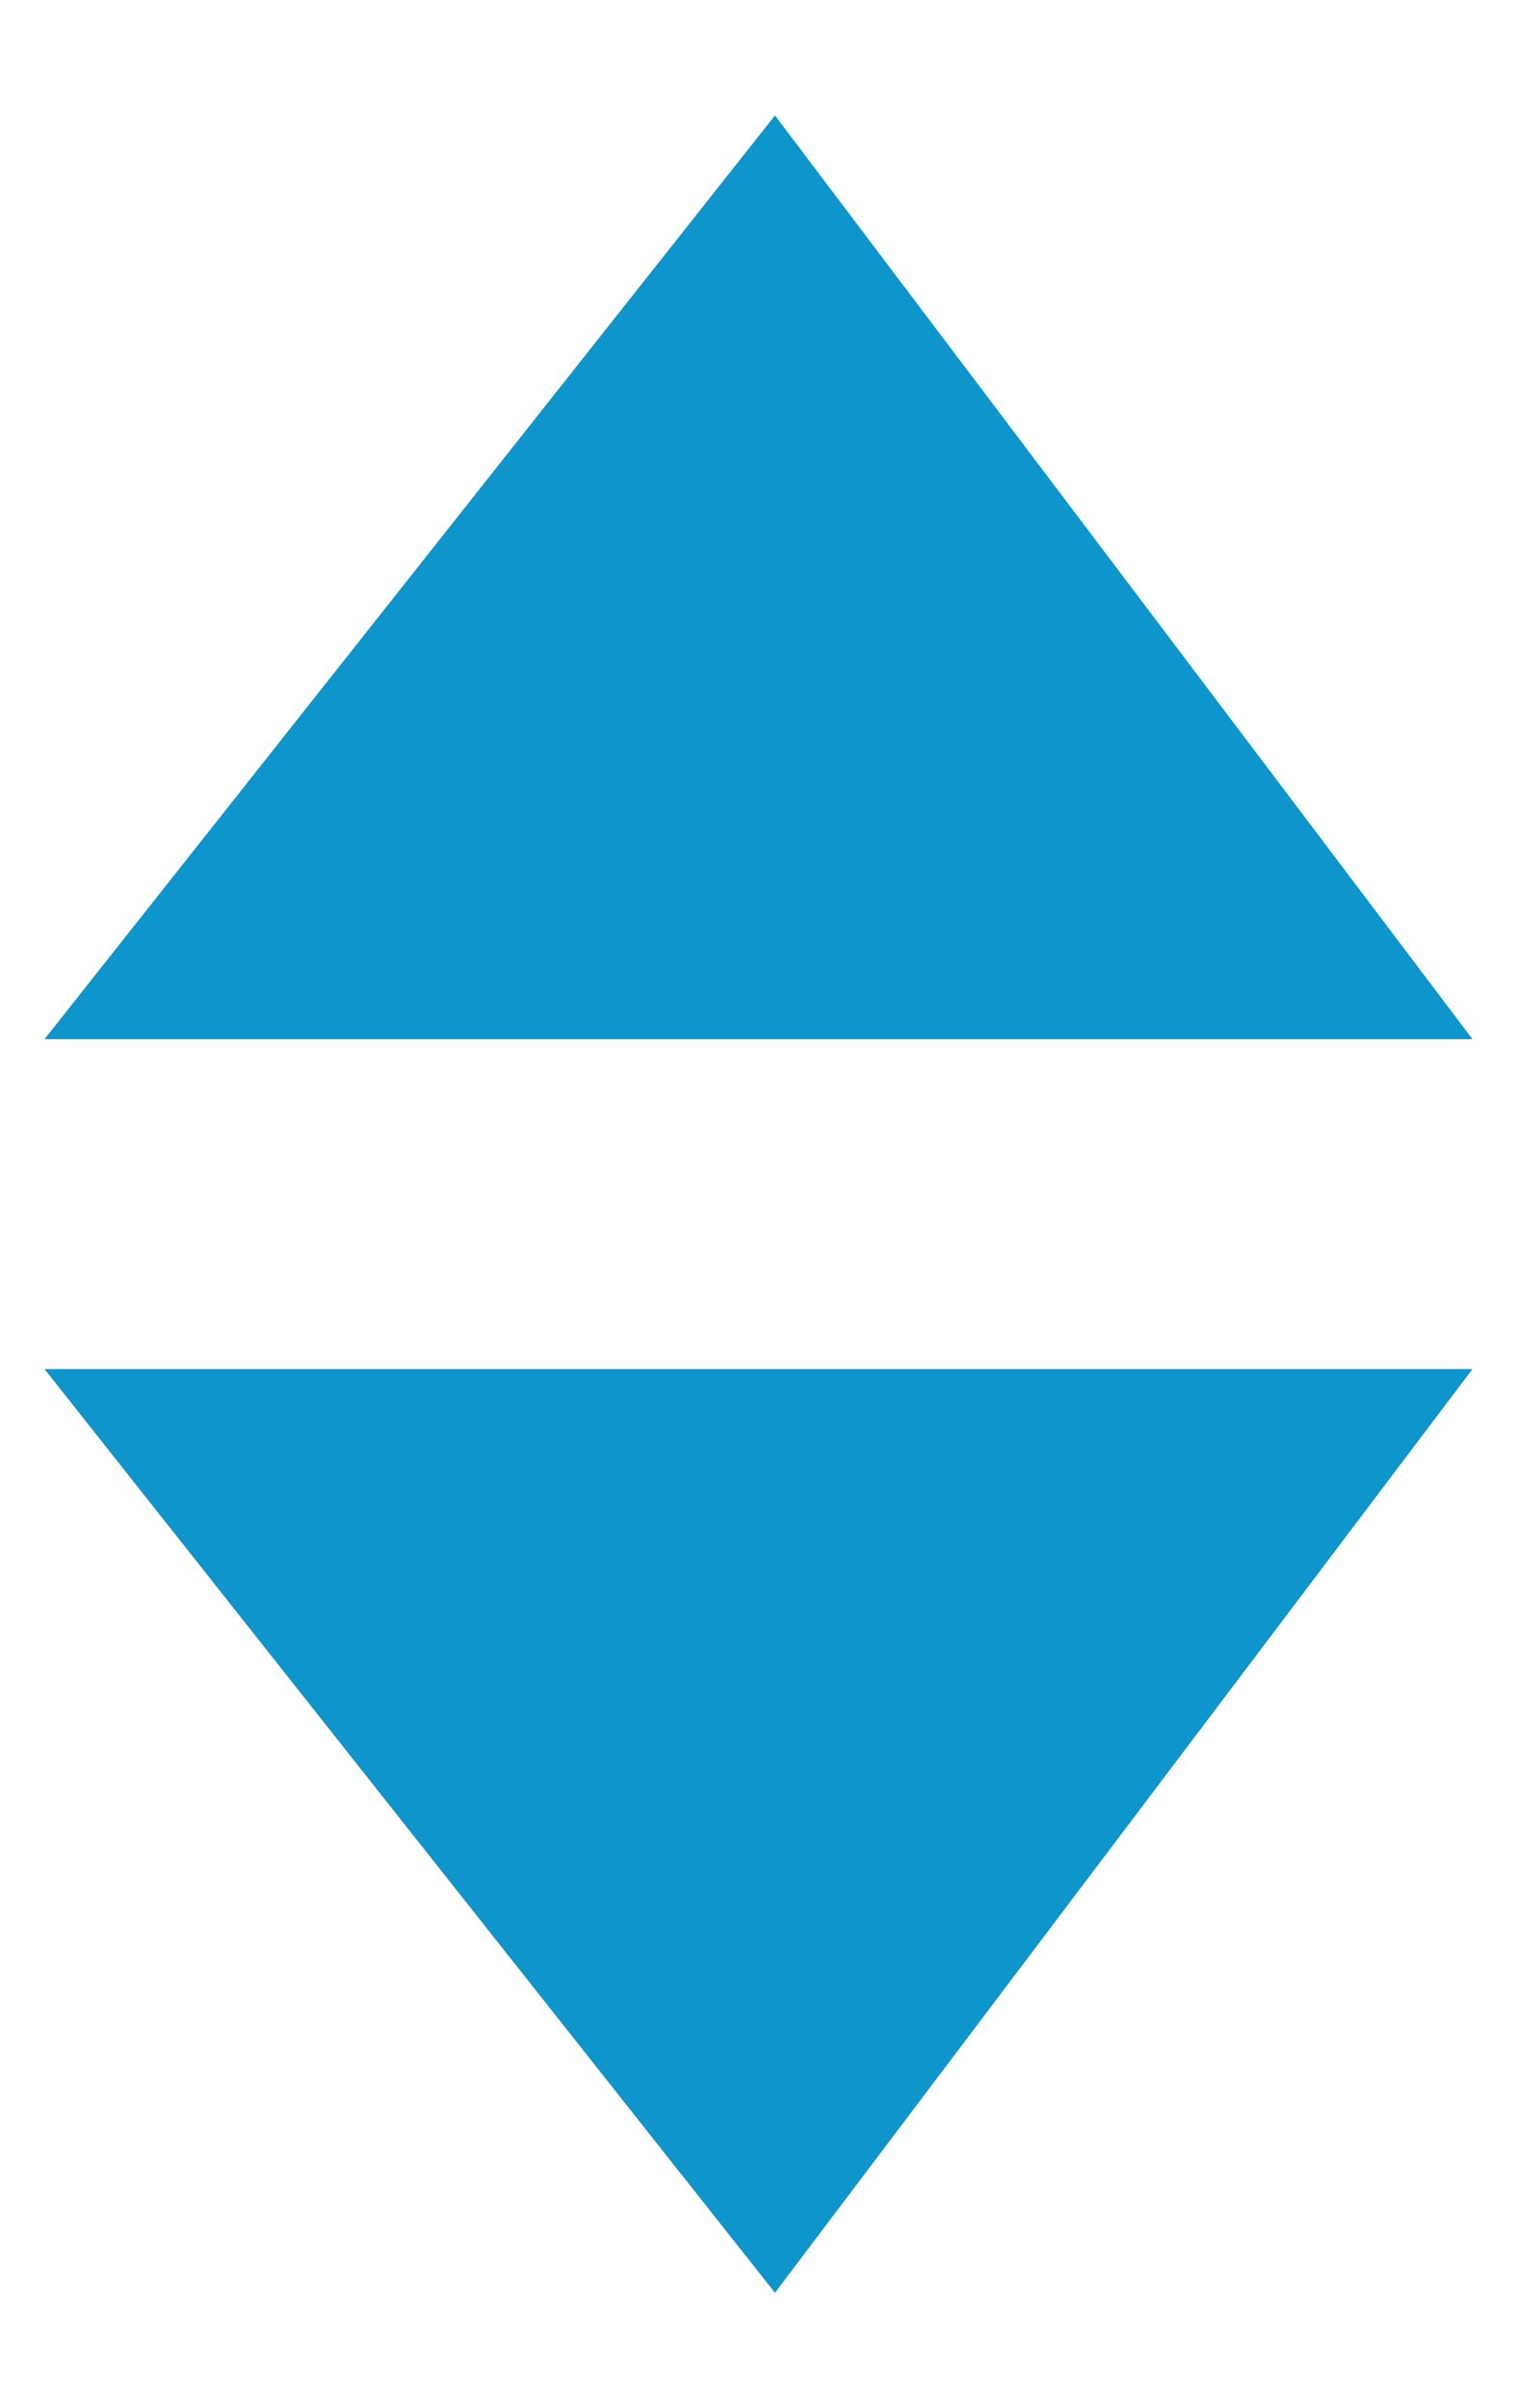 <?xml version="1.0" encoding="UTF-8"?><svg id="Layer_2" xmlns="http://www.w3.org/2000/svg" viewBox="0 0 46 73"><defs><style>.cls-1{fill:none;}.cls-2{fill:#0e95cc;}</style></defs><g id="Layer_1-2"><g><g><polygon class="cls-2" points="23.5 3.5 1.35 31.5 44.65 31.5 23.5 3.5"/><polygon class="cls-2" points="23.5 69.5 1.35 41.5 44.65 41.5 23.5 69.5"/></g><rect class="cls-1" width="46" height="73"/></g></g></svg>